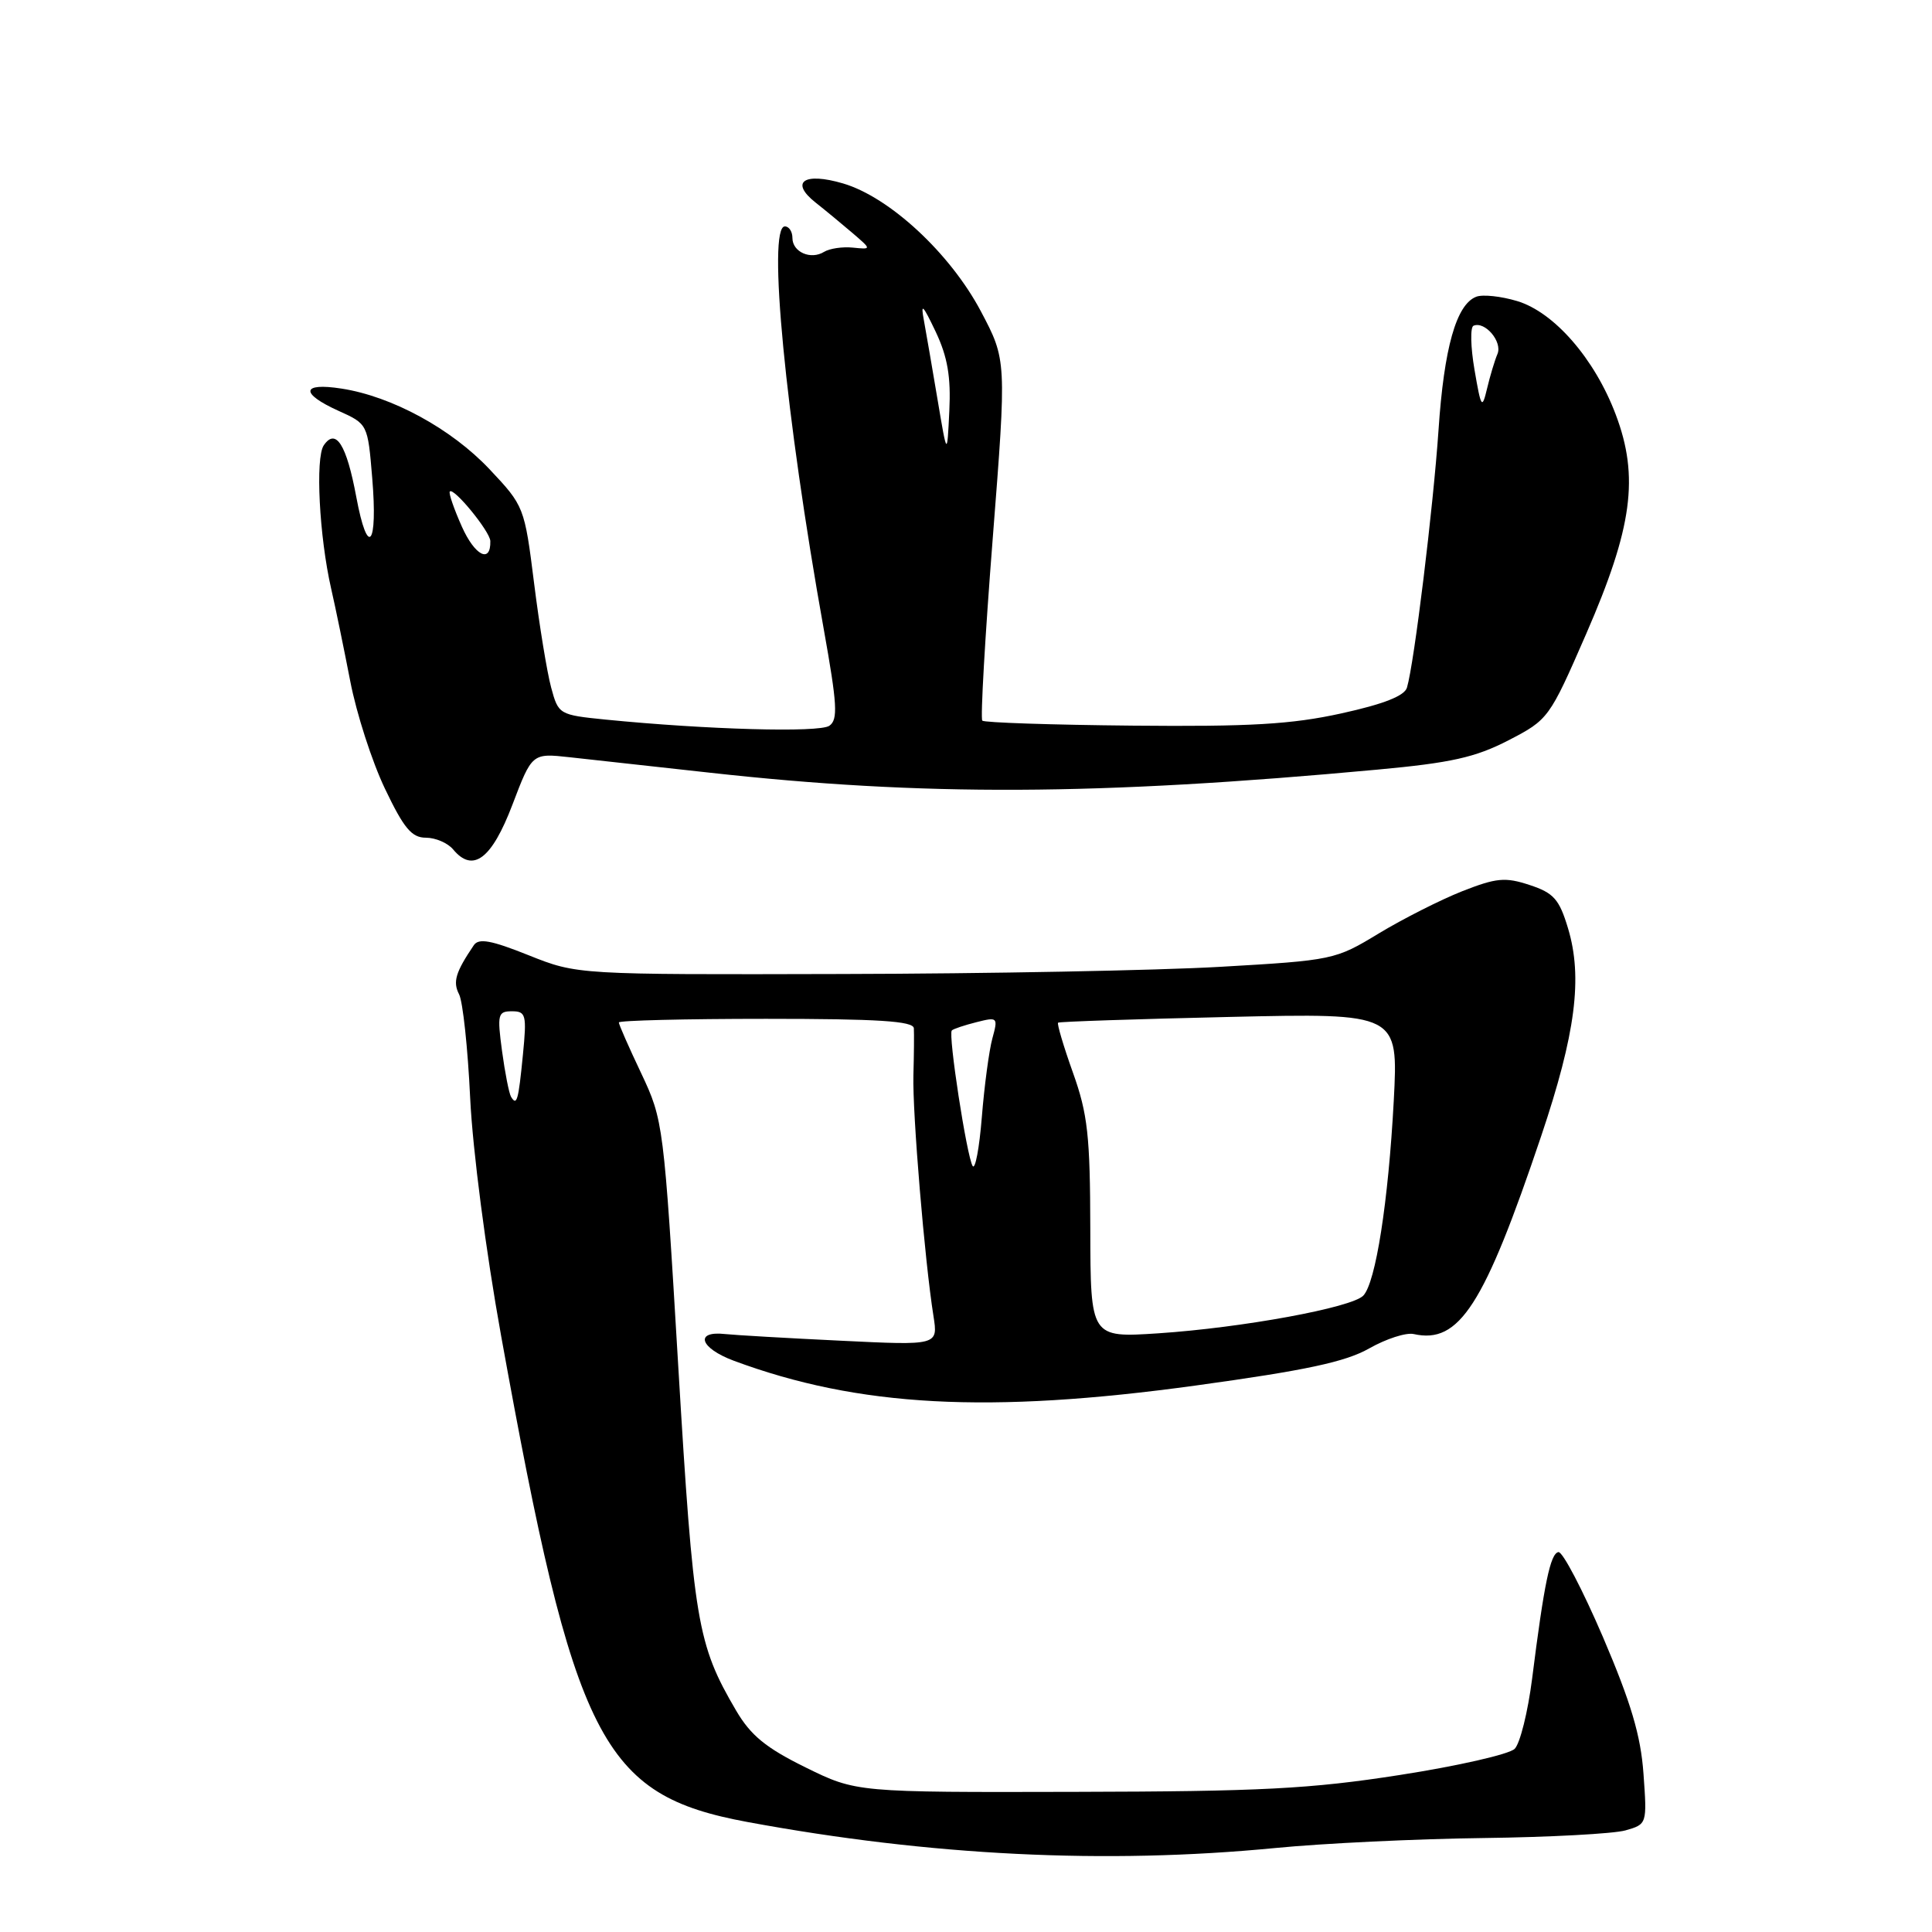 <?xml version="1.0" encoding="UTF-8" standalone="no"?>
<!DOCTYPE svg PUBLIC "-//W3C//DTD SVG 1.1//EN" "http://www.w3.org/Graphics/SVG/1.1/DTD/svg11.dtd" >
<svg xmlns="http://www.w3.org/2000/svg" xmlns:xlink="http://www.w3.org/1999/xlink" version="1.1" viewBox="0 0 256 256">
 <g >
 <path fill="currentColor"
d=" M 169.00 244.87 C 175.32 244.25 187.70 243.66 196.50 243.55 C 205.30 243.44 213.79 242.98 215.37 242.54 C 218.24 241.72 218.25 241.70 217.77 235.03 C 217.41 229.96 216.11 225.60 212.40 216.92 C 209.70 210.64 207.05 205.57 206.50 205.66 C 205.43 205.84 204.60 209.83 203.01 222.46 C 202.45 226.84 201.42 231.01 200.70 231.73 C 199.98 232.45 193.12 234.01 185.45 235.20 C 173.64 237.04 167.05 237.38 142.49 237.43 C 113.47 237.50 113.47 237.50 106.74 234.19 C 101.48 231.60 99.48 229.96 97.54 226.66 C 92.38 217.86 91.90 215.00 89.87 181.00 C 87.96 148.90 87.89 148.42 84.97 142.23 C 83.33 138.78 82.00 135.75 82.00 135.48 C 82.00 135.22 90.78 135.00 101.50 135.00 C 116.39 135.00 121.02 135.30 121.09 136.25 C 121.13 136.94 121.11 139.75 121.03 142.50 C 120.90 147.49 122.52 167.03 123.69 174.39 C 124.30 178.28 124.30 178.28 111.40 177.65 C 104.30 177.31 97.42 176.91 96.10 176.77 C 91.99 176.31 92.72 178.62 97.22 180.30 C 113.71 186.43 131.01 187.36 158.43 183.59 C 173.04 181.58 178.28 180.46 181.43 178.67 C 183.67 177.40 186.32 176.54 187.33 176.77 C 193.36 178.12 196.65 172.99 204.21 150.55 C 208.78 136.97 209.74 129.53 207.77 123.00 C 206.61 119.15 205.88 118.32 202.69 117.27 C 199.45 116.20 198.29 116.31 193.73 118.10 C 190.86 119.24 185.88 121.76 182.67 123.70 C 176.94 127.18 176.62 127.25 161.67 128.11 C 153.33 128.59 130.75 129.02 111.50 129.06 C 76.50 129.15 76.50 129.15 70.06 126.58 C 65.09 124.59 63.43 124.28 62.78 125.25 C 60.36 128.83 59.98 130.10 60.83 131.75 C 61.33 132.71 61.99 138.90 62.30 145.50 C 62.63 152.37 64.38 165.83 66.40 177.00 C 76.13 230.83 79.68 237.84 99.07 241.43 C 123.32 245.91 146.50 247.05 169.00 244.87 Z  M 67.89 106.65 C 70.50 99.79 70.50 99.79 75.50 100.34 C 78.25 100.64 86.58 101.56 94.00 102.38 C 122.31 105.52 145.33 105.42 182.50 101.98 C 192.28 101.08 195.49 100.36 199.87 98.10 C 205.17 95.36 205.30 95.19 210.17 84.01 C 216.31 69.92 217.22 63.19 214.09 54.92 C 211.30 47.53 205.93 41.36 201.02 39.89 C 198.89 39.25 196.46 38.99 195.61 39.32 C 192.97 40.33 191.34 46.08 190.61 57.00 C 189.91 67.25 187.39 87.90 186.43 91.11 C 186.11 92.21 183.33 93.30 177.73 94.53 C 171.14 95.98 165.64 96.30 150.07 96.15 C 139.38 96.05 130.42 95.75 130.16 95.49 C 129.90 95.24 130.52 84.38 131.54 71.37 C 133.39 47.71 133.39 47.71 129.95 41.21 C 125.88 33.55 117.88 26.13 111.72 24.31 C 106.53 22.78 104.61 24.11 108.08 26.85 C 109.41 27.90 111.62 29.73 113.00 30.91 C 115.50 33.06 115.50 33.06 113.00 32.81 C 111.62 32.67 109.92 32.93 109.20 33.37 C 107.43 34.47 105.00 33.40 105.00 31.53 C 105.00 30.69 104.55 30.00 104.00 30.00 C 101.66 30.00 104.07 55.03 109.15 83.36 C 110.94 93.37 111.06 95.36 109.89 96.17 C 108.54 97.10 93.65 96.68 80.25 95.35 C 74.09 94.73 73.99 94.67 73.03 91.10 C 72.49 89.11 71.47 82.89 70.77 77.28 C 69.50 67.17 69.45 67.04 64.85 62.16 C 59.80 56.81 51.93 52.52 45.25 51.49 C 39.92 50.66 39.73 52.12 44.86 54.44 C 48.72 56.18 48.73 56.19 49.32 63.33 C 50.08 72.39 48.73 74.01 47.21 65.85 C 45.92 58.91 44.50 56.66 42.90 59.01 C 41.77 60.67 42.30 71.07 43.88 78.00 C 44.45 80.47 45.58 85.99 46.41 90.26 C 47.23 94.53 49.30 100.94 51.01 104.51 C 53.51 109.75 54.55 111.00 56.43 111.00 C 57.71 111.00 59.33 111.70 60.04 112.55 C 62.66 115.71 65.15 113.84 67.89 106.65 Z  M 144.47 162.88 C 144.45 150.50 144.13 147.61 142.17 142.13 C 140.92 138.63 140.04 135.65 140.20 135.51 C 140.37 135.37 150.58 135.03 162.90 134.75 C 185.29 134.24 185.29 134.24 184.68 145.87 C 183.96 159.24 182.29 169.97 180.64 171.68 C 179.11 173.27 164.61 175.93 153.50 176.67 C 144.50 177.26 144.50 177.26 144.47 162.88 Z  M 128.88 154.50 C 128.10 153.23 125.61 137.05 126.12 136.54 C 126.33 136.33 127.81 135.84 129.40 135.44 C 132.20 134.73 132.26 134.80 131.49 137.61 C 131.06 139.20 130.43 143.88 130.10 148.00 C 129.77 152.12 129.22 155.05 128.88 154.50 Z  M 67.71 145.32 C 67.45 144.87 66.91 142.14 66.52 139.25 C 65.87 134.41 65.97 134.00 67.83 134.00 C 69.69 134.00 69.81 134.46 69.29 139.75 C 68.69 145.88 68.48 146.60 67.71 145.32 Z  M 61.20 69.78 C 60.15 67.43 59.43 65.34 59.60 65.13 C 60.10 64.52 64.93 70.42 64.97 71.69 C 65.05 74.72 62.92 73.64 61.20 69.78 Z  M 124.24 53.00 C 123.55 48.88 122.73 44.15 122.43 42.50 C 121.97 40.06 122.26 40.34 123.98 43.95 C 125.56 47.29 126.01 49.93 125.79 54.45 C 125.50 60.50 125.50 60.50 124.24 53.00 Z  M 195.38 49.00 C 194.86 45.98 194.80 43.34 195.25 43.16 C 196.77 42.52 199.11 45.29 198.42 46.91 C 198.05 47.78 197.43 49.85 197.04 51.50 C 196.38 54.27 196.25 54.08 195.38 49.00 Z "/>
</g>
</svg>